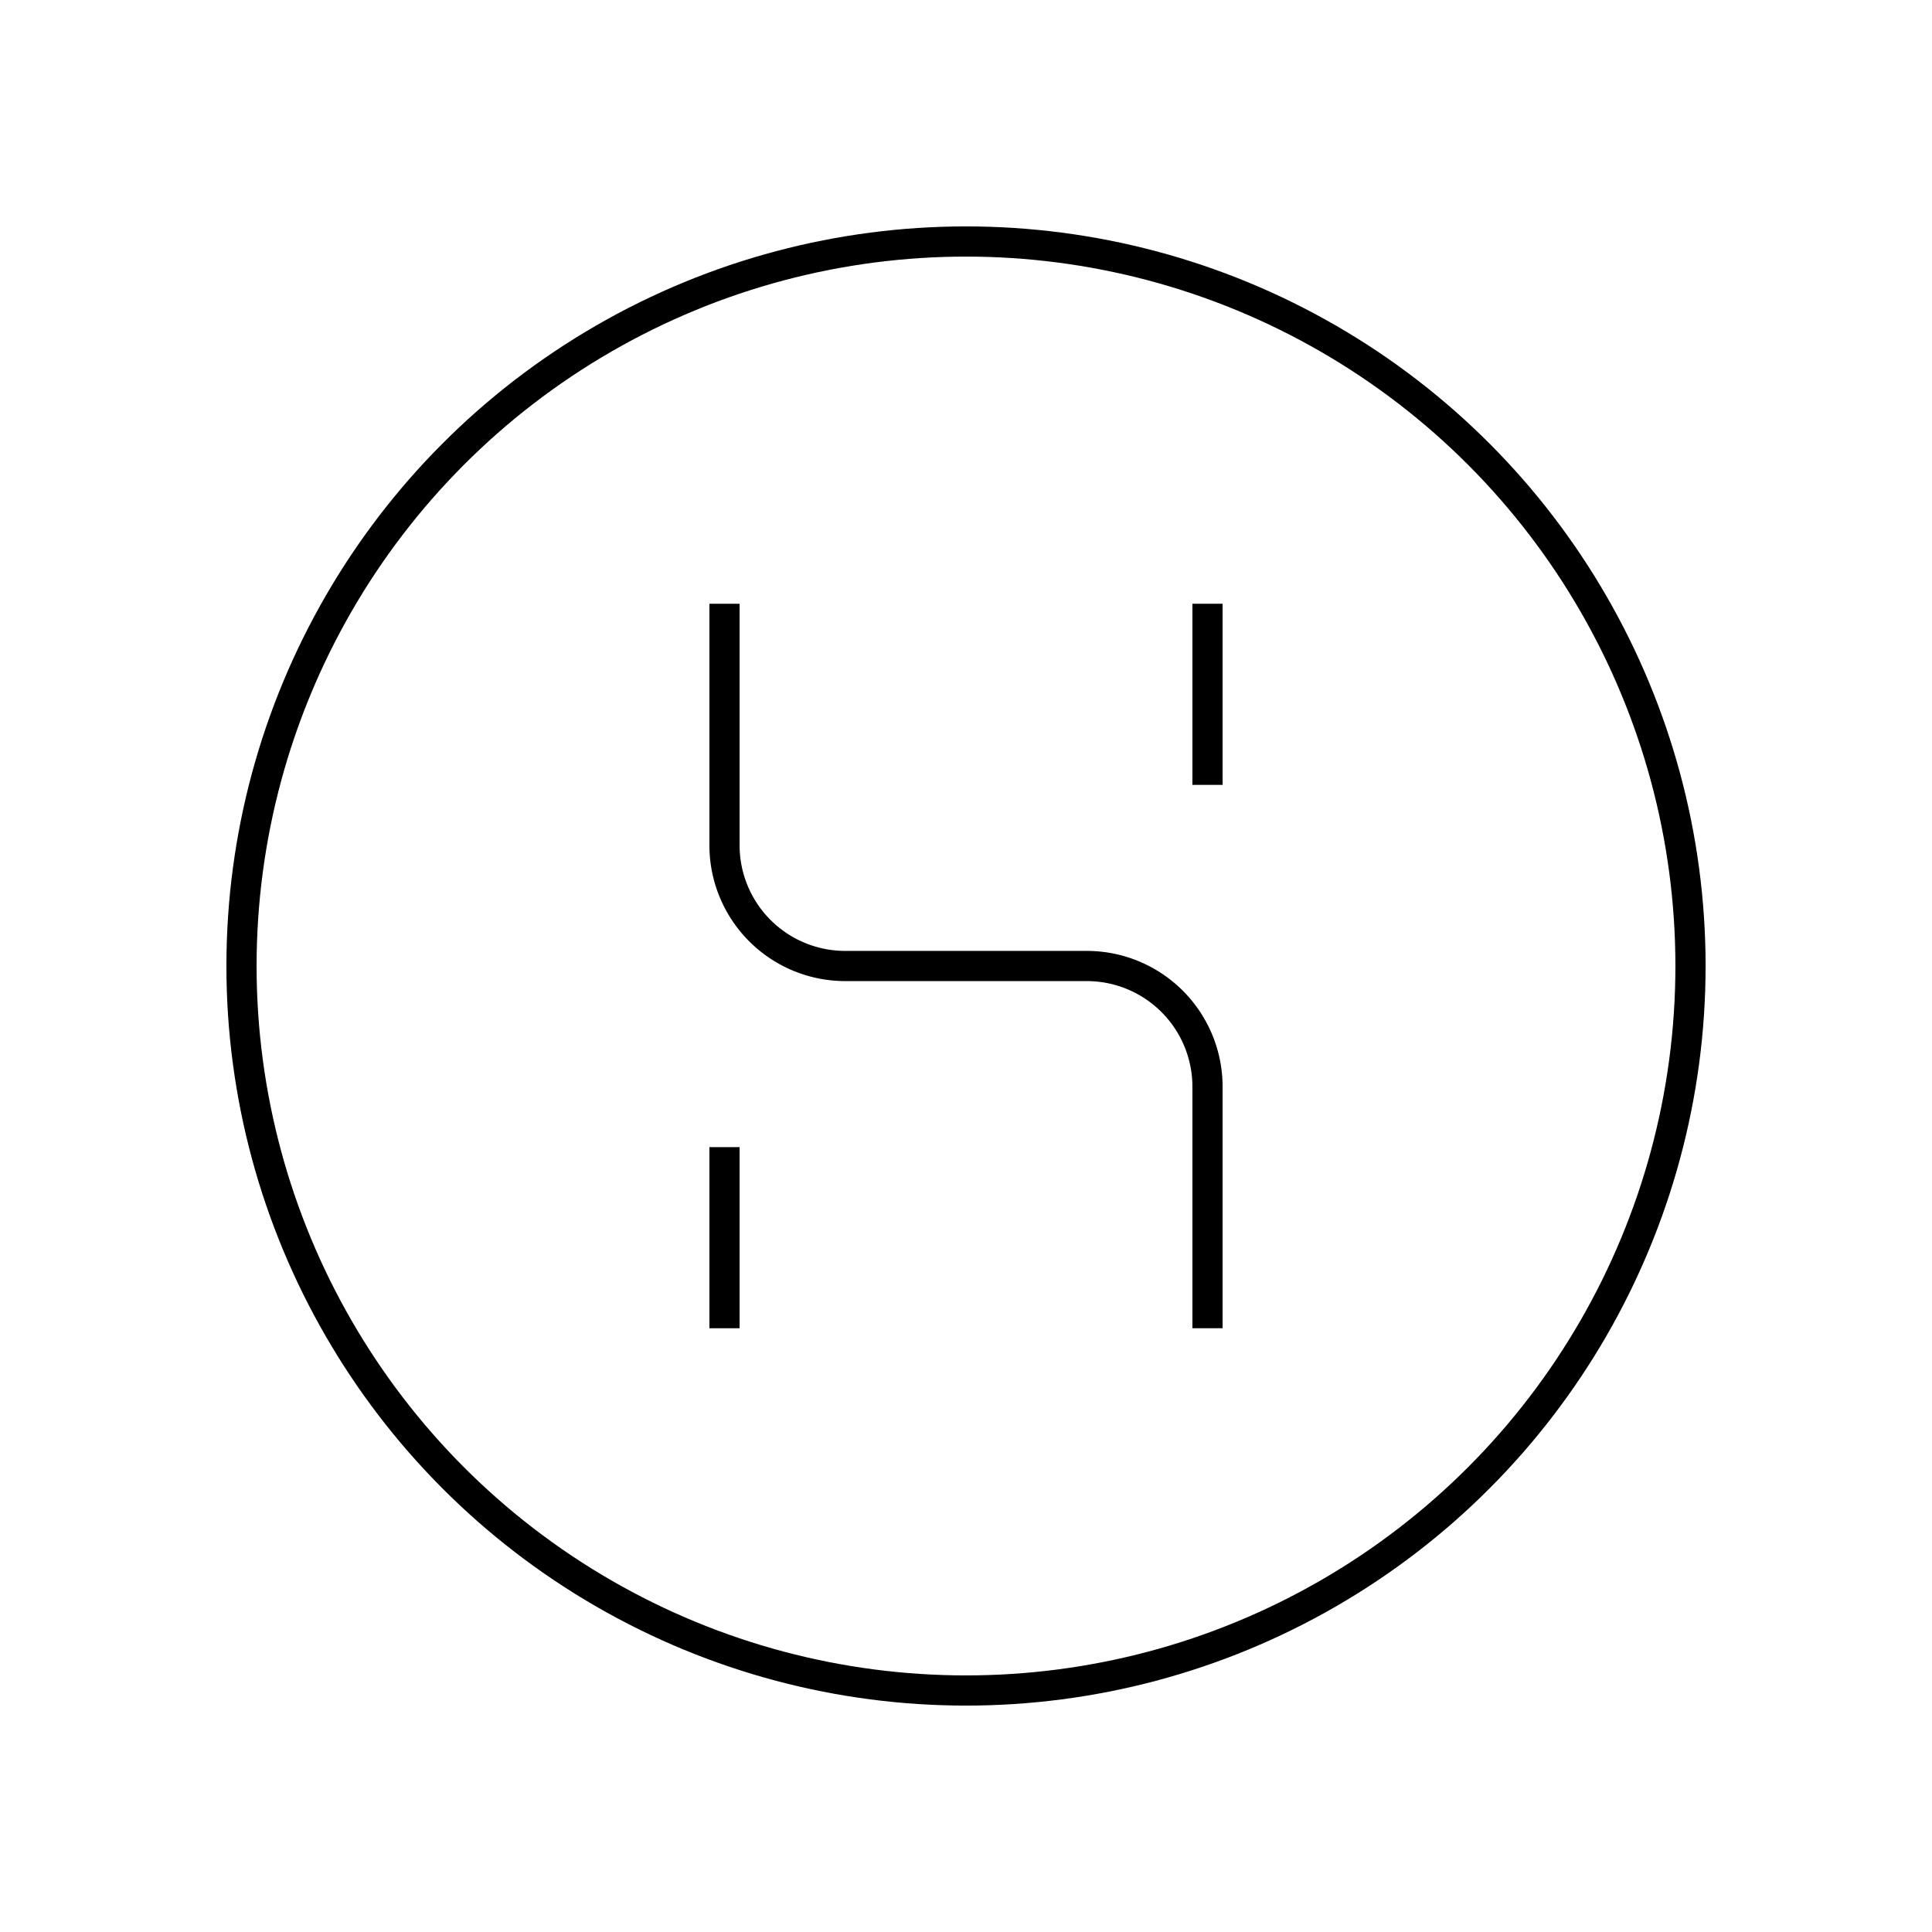 <svg xmlns="http://www.w3.org/2000/svg" width="64" height="64" viewBox="0 0 64 64" fill="none" stroke="#000"><path d="M40 44v-8a4 4 0 0 0-4-4h-8a4 4 0 0 1-4-4v-8"/><line x1="24" y1="44" x2="24" y2="38"/><line x1="40" y1="20" x2="40" y2="26"/><circle cx="32" cy="32" r="24"/></svg>